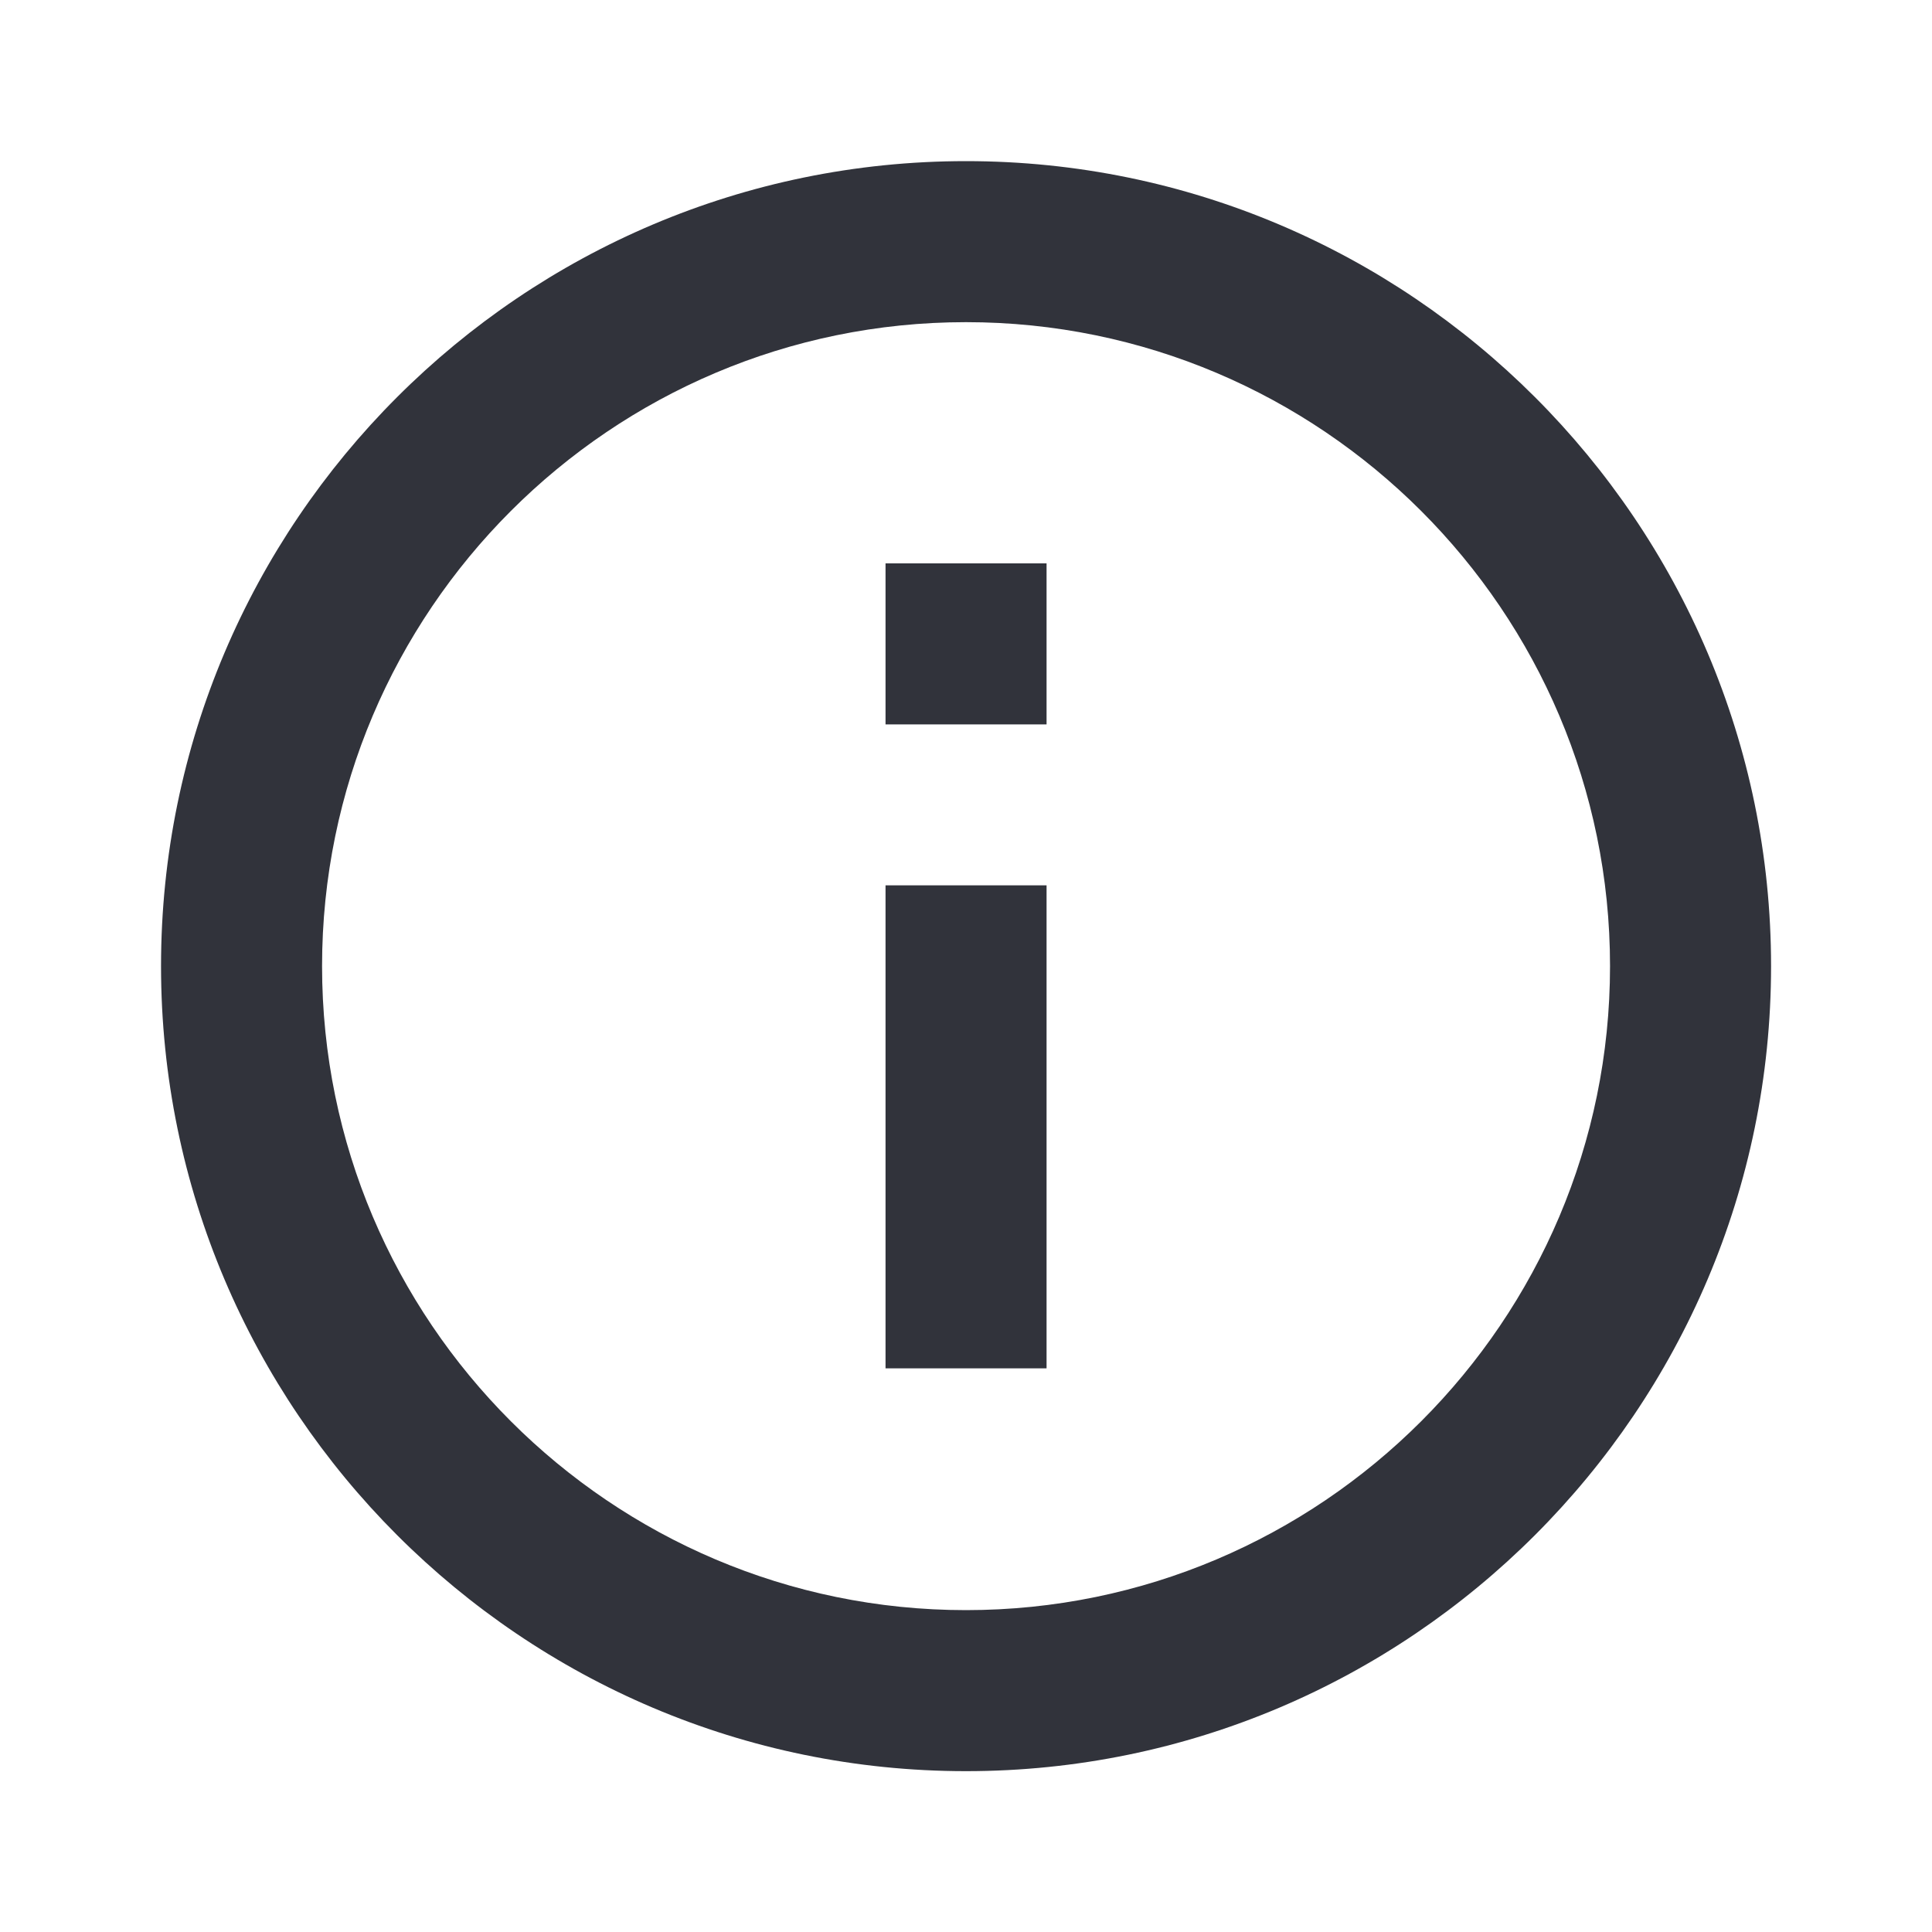 <svg width="20" height="20" viewBox="0 0 20 20" fill="none" xmlns="http://www.w3.org/2000/svg">
<path d="M10 1.668C5.405 1.668 1.667 5.406 1.667 10.001C1.667 14.596 5.405 18.335 10 18.335C14.595 18.335 18.334 14.596 18.334 10.001C18.334 5.406 14.595 1.668 10 1.668ZM10 16.668C6.324 16.668 3.334 13.677 3.334 10.001C3.334 6.325 6.324 3.335 10 3.335C13.676 3.335 16.667 6.325 16.667 10.001C16.667 13.677 13.676 16.668 10 16.668Z" fill="#31333B"/>
<path d="M9.167 9.165H10.834V14.165H9.167V9.165ZM9.167 5.832H10.834V7.499H9.167V5.832Z" fill="#31333B"/>
</svg>
